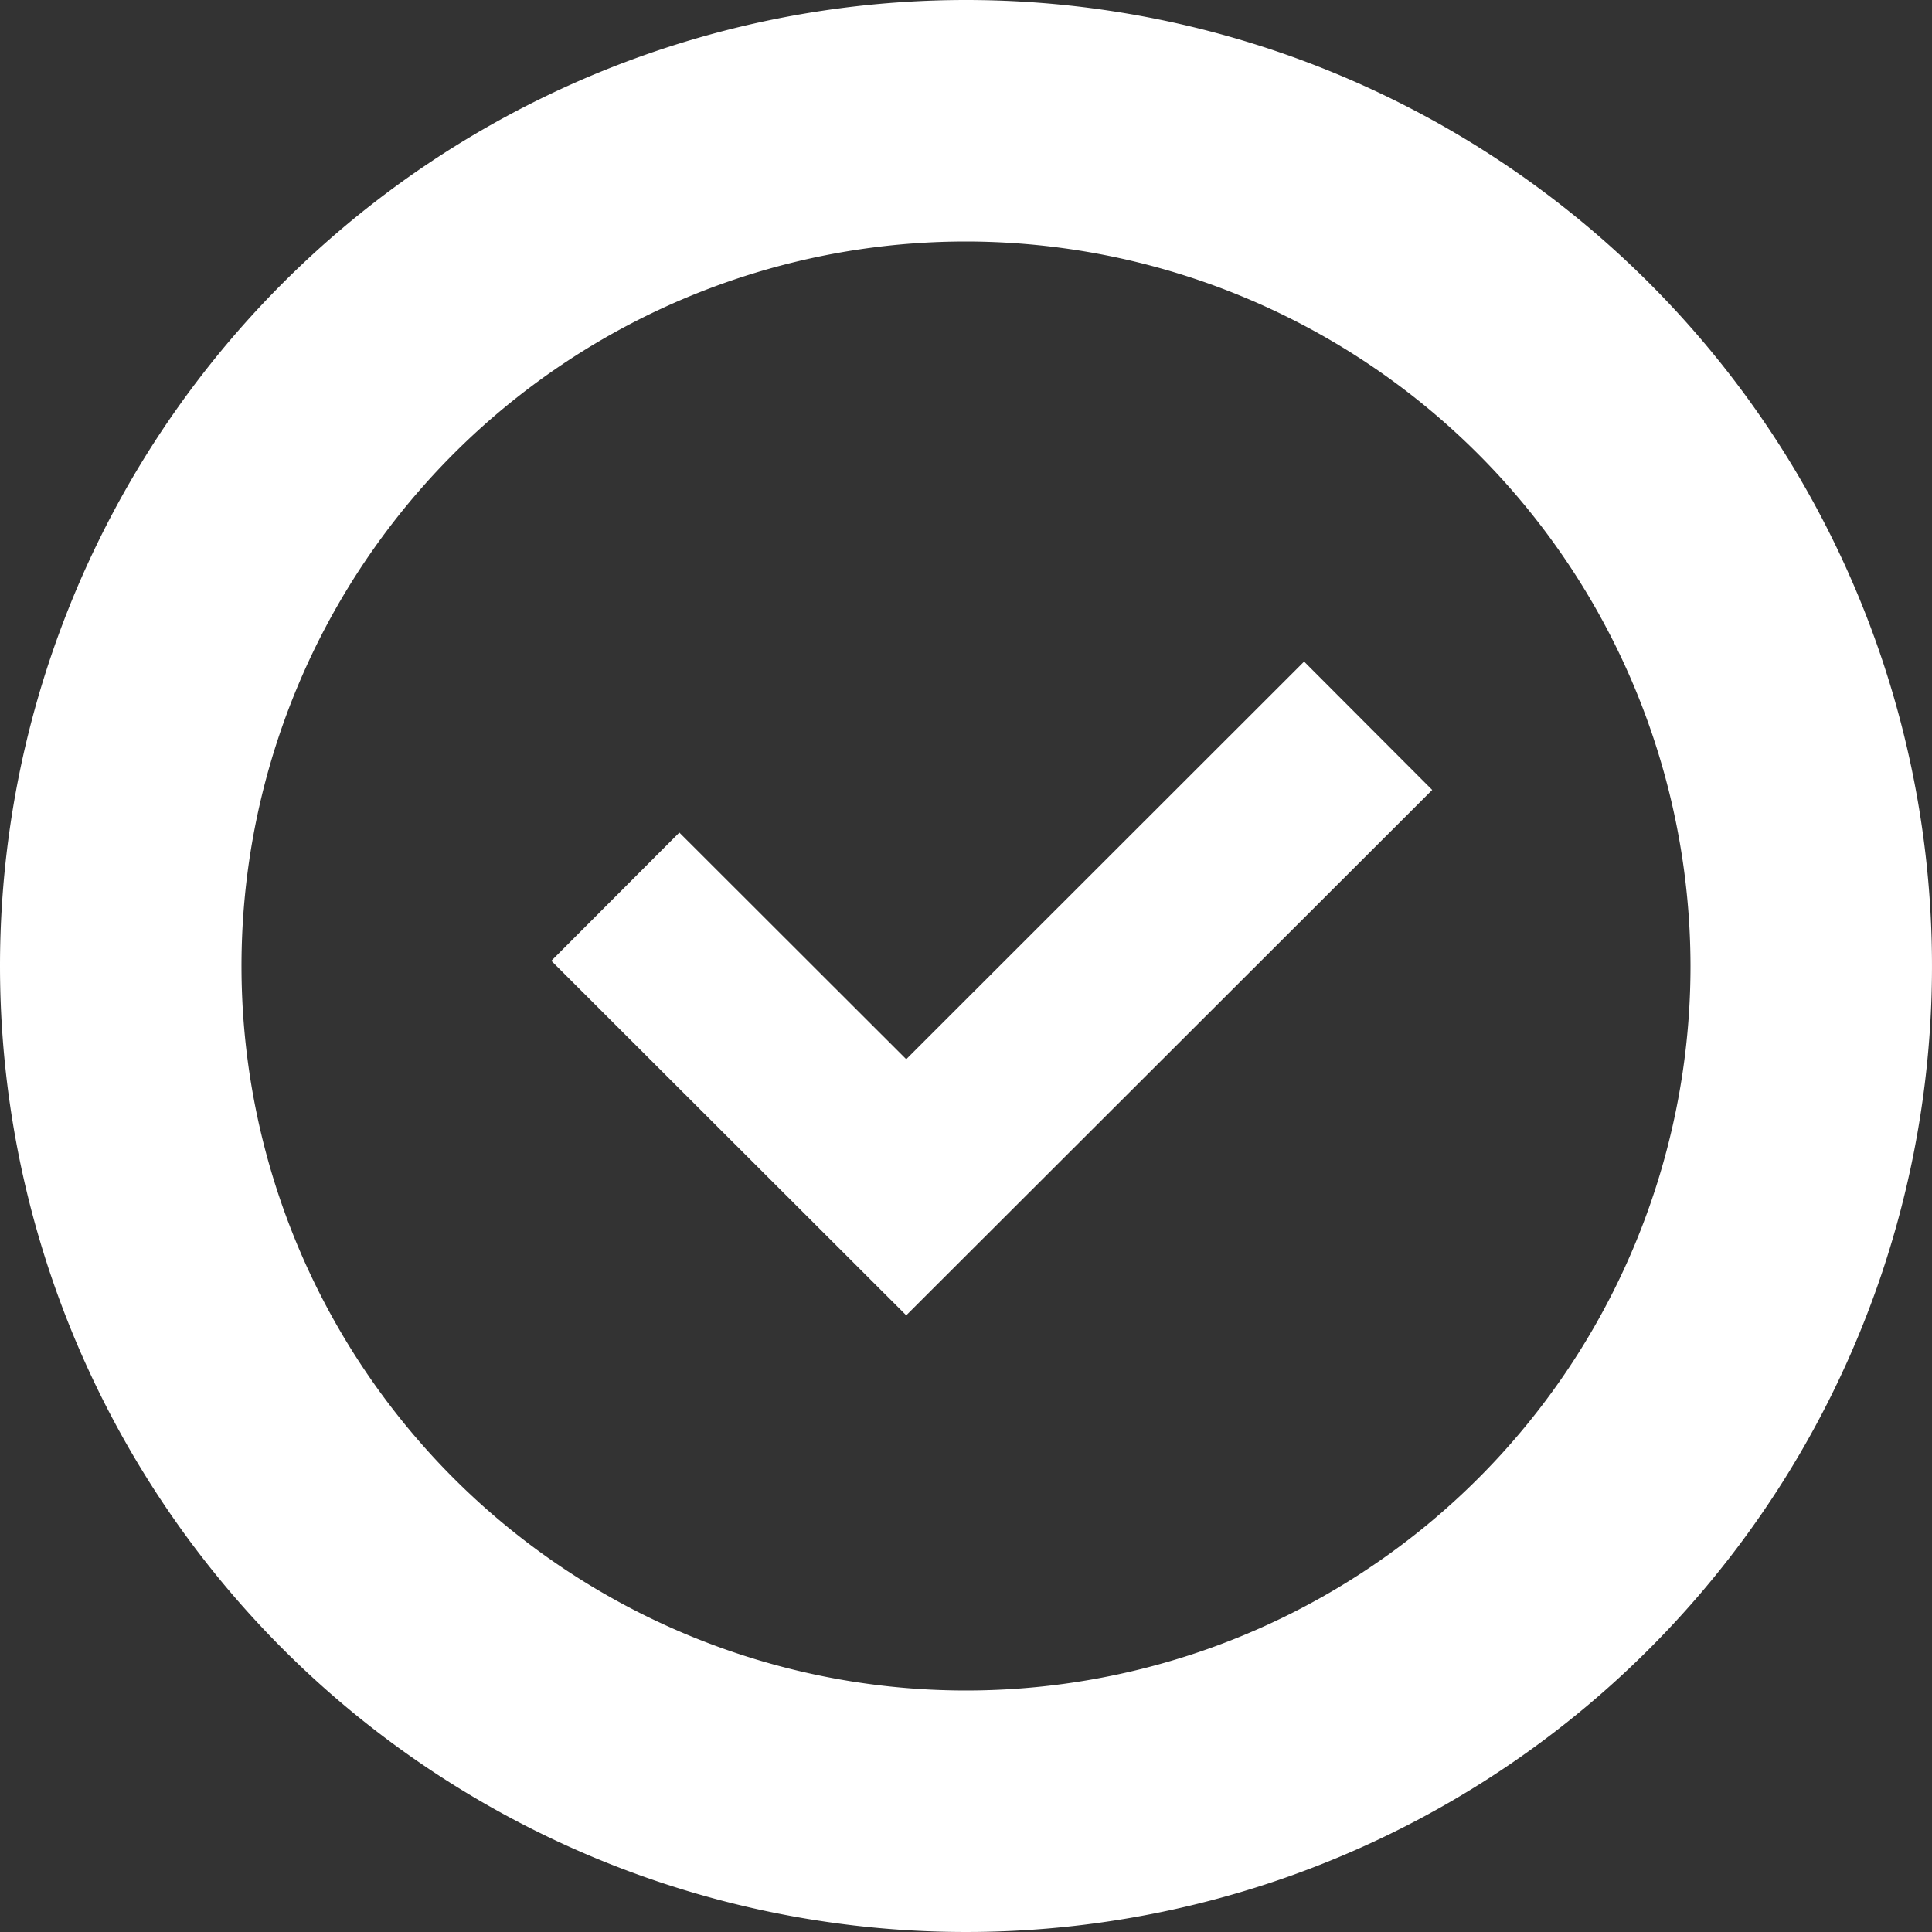 <svg xmlns="http://www.w3.org/2000/svg" width="16" height="16" viewBox="0 0 16 16">
    <rect x="0" y="0" width="16" height="16" fill="#333333" stroke="none"/>
    <g data-name="그룹 629489">
        <g data-name="그룹 629488">
            <path data-name="타원 4677" d="M8 2a6 6 0 1 0 6 6 6.007 6.007 0 0 0-6-6m0-2a8 8 0 1 1-8 8 8 8 0 0 1 8-8z" style="fill:#fff"/>
            <path data-name="패스 1507628" d="m6804.258 20110.75-2.939-2.936 1.06-1.062 1.879 1.877 3.295-3.293 1.061 1.063z" transform="translate(-6796.753 -20099.857)" style="fill:#fff"/>
        </g>
    </g>
</svg>
